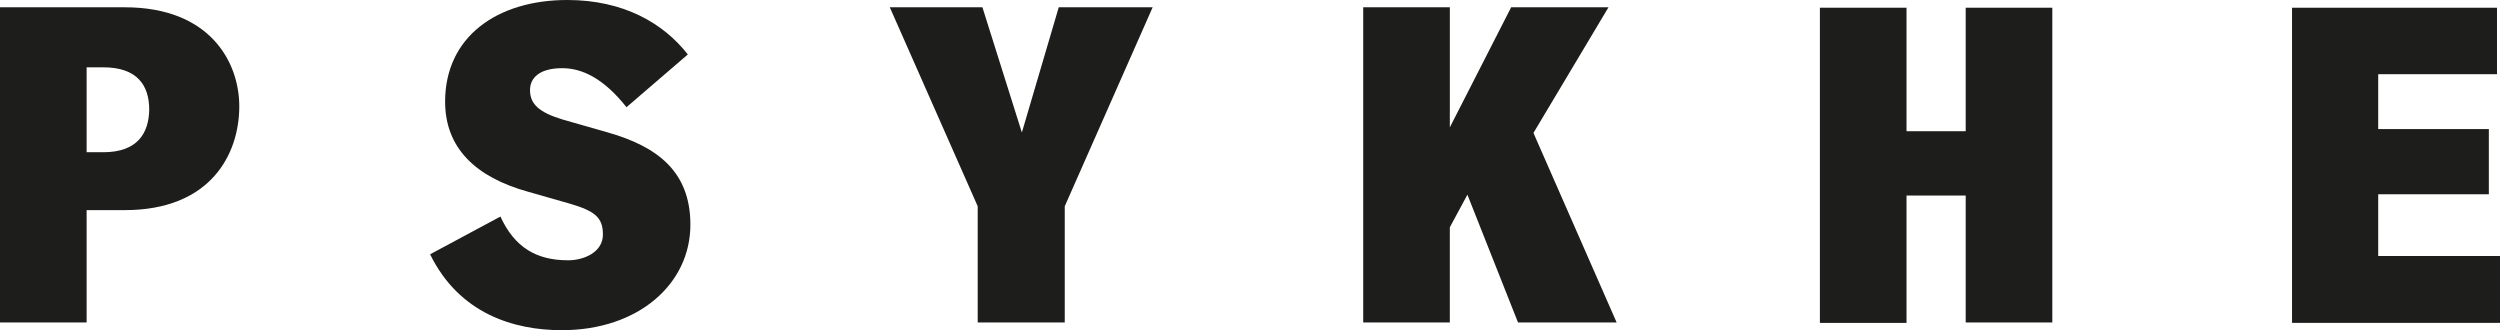 <?xml version="1.0" encoding="utf-8"?>
<!-- Generator: Adobe Illustrator 26.0.3, SVG Export Plug-In . SVG Version: 6.00 Build 0)  -->
<svg version="1.1" id="Layer_1" xmlns="http://www.w3.org/2000/svg" xmlns:xlink="http://www.w3.org/1999/xlink" x="0px" y="0px"
	 viewBox="0 0 583 77" style="enable-background:new 0 0 583 77;" xml:space="preserve">
<style type="text/css">
	.st0{fill:#1D1D1B;}
</style>
<path class="st0" d="M20.2,75.2V49h8.9C49,49,55.8,36.1,55.8,24.8c0-10.3-6.8-23.1-26.7-23.1H0v73.5H20.2z M24.1,35.5h-3.9V15.7h3.9
	c7.8,0,10.7,4.1,10.7,9.9C34.7,31,32.1,35.5,24.1,35.5z"/>
<path class="st0" d="M131,77c17.9,0,30-10.8,30-24.6c0-12.4-7.7-18.2-19.2-21.5l-10.5-3c-5.7-1.7-7.7-3.7-7.7-6.9
	c0-2.9,2.3-5.1,7.5-5.1c4.6,0,9.6,2.3,15,9.1l14.3-12.3C154.7,5.4,145.4,0,132.3,0c-16.4,0-28.5,8.6-28.5,23.7
	c0,10.8,7.1,17.6,19.3,21l9.8,2.8c5.8,1.7,7.7,3.2,7.7,7.2c0,4.1-4.4,6-8.1,6c-7.4,0-12.5-3-15.8-10.2l-16.4,8.8
	C107.1,73.2,119.9,77,131,77z"/>
<path class="st0" d="M248.3,75.2V48.1l20.5-46.4h-21.9l-8.6,29.2l-9.2-29.2h-21.6l20.5,46.4v27.1H248.3z"/>
<path class="st0" d="M342.2,45.4L354,75.2h23L357.6,31l17.5-29.3h-22.7l-14.3,28v-28h-20.2v73.5h20.2V53L342.2,45.4z"/>
<path class="st0" d="M478.6,75.2V1.8h-20.2v28.8h-13.8V1.8h-20.2v73.5h20.2V45.6h13.8v29.6H478.6z"/>
<path class="st0" d="M582.3,17.3V1.8h-47.8v73.5H583V59.7h-28.4V45.3h25.8V30.1h-25.8V17.3H582.3z"/>
</svg>
